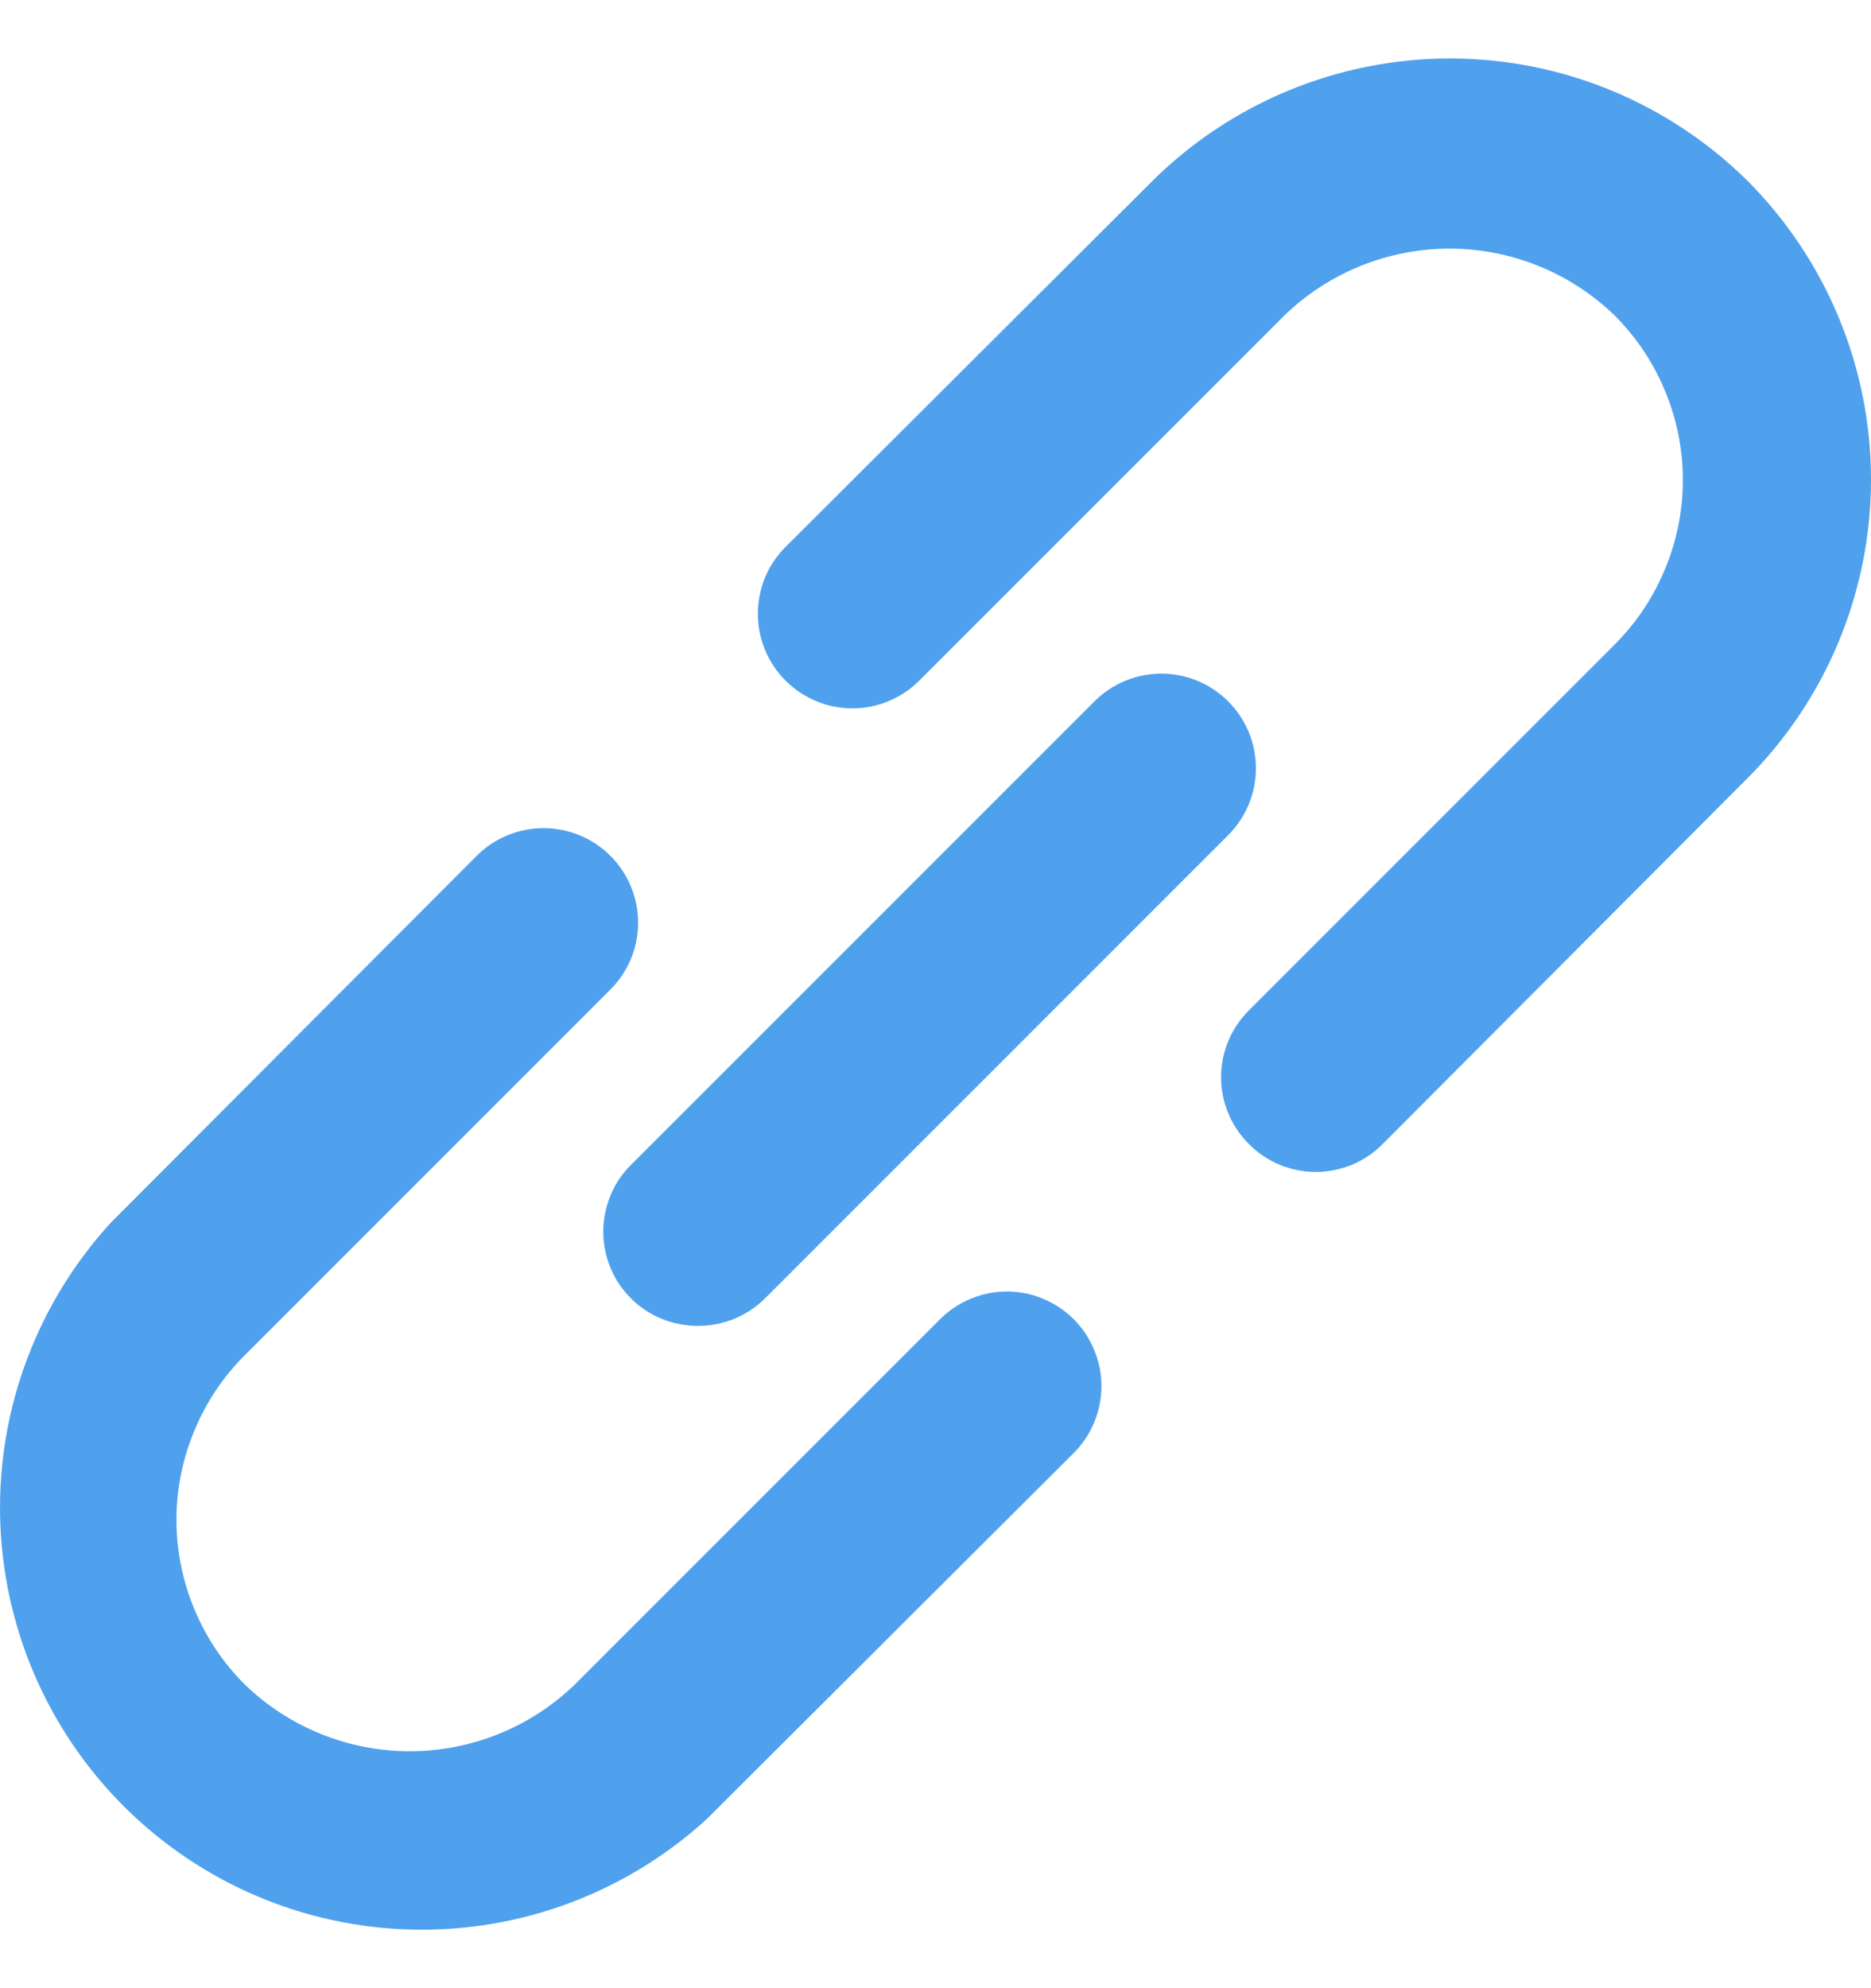 <svg width="16" height="17" viewBox="0 0 16 17" fill="none" xmlns="http://www.w3.org/2000/svg">
<path d="M8.039 11.28L4.914 14.405C4.535 14.77 4.03 14.974 3.504 14.974C2.978 14.974 2.473 14.77 2.095 14.405C1.909 14.22 1.762 14.001 1.662 13.759C1.561 13.517 1.509 13.258 1.509 12.996C1.509 12.734 1.561 12.475 1.662 12.233C1.762 11.991 1.909 11.771 2.095 11.586L5.22 8.461C5.371 8.31 5.457 8.104 5.457 7.89C5.457 7.675 5.371 7.469 5.22 7.318C5.068 7.166 4.862 7.081 4.648 7.081C4.433 7.081 4.228 7.166 4.076 7.318L0.951 10.451C0.322 11.136 -0.019 12.038 0.001 12.968C0.021 13.899 0.399 14.785 1.057 15.443C1.715 16.101 2.601 16.48 3.532 16.499C4.462 16.519 5.364 16.178 6.049 15.549L9.182 12.424C9.257 12.349 9.317 12.26 9.357 12.162C9.398 12.063 9.419 11.958 9.419 11.852C9.419 11.746 9.398 11.641 9.357 11.543C9.317 11.445 9.257 11.355 9.182 11.28C9.107 11.205 9.018 11.146 8.92 11.105C8.822 11.064 8.717 11.043 8.61 11.043C8.504 11.043 8.399 11.064 8.301 11.105C8.203 11.146 8.114 11.205 8.039 11.28ZM14.949 1.551C14.271 0.878 13.355 0.5 12.4 0.5C11.445 0.5 10.528 0.878 9.851 1.551L6.718 4.676C6.643 4.751 6.583 4.84 6.542 4.938C6.502 5.037 6.481 5.142 6.481 5.248C6.481 5.354 6.502 5.459 6.542 5.557C6.583 5.656 6.643 5.745 6.718 5.82C6.793 5.895 6.882 5.954 6.98 5.995C7.078 6.036 7.183 6.057 7.29 6.057C7.396 6.057 7.501 6.036 7.599 5.995C7.697 5.954 7.786 5.895 7.861 5.82L10.986 2.695C11.365 2.33 11.87 2.126 12.396 2.126C12.921 2.126 13.427 2.33 13.805 2.695C13.991 2.88 14.138 3.099 14.238 3.341C14.339 3.583 14.391 3.842 14.391 4.104C14.391 4.366 14.339 4.626 14.238 4.867C14.138 5.109 13.991 5.329 13.805 5.514L10.68 8.639C10.605 8.714 10.545 8.803 10.504 8.901C10.463 8.999 10.442 9.104 10.442 9.21C10.442 9.317 10.463 9.422 10.504 9.52C10.545 9.618 10.605 9.707 10.68 9.782C10.755 9.858 10.844 9.918 10.942 9.959C11.04 9.999 11.146 10.021 11.252 10.021C11.358 10.021 11.464 9.999 11.562 9.959C11.66 9.918 11.749 9.858 11.824 9.782L14.949 6.649C15.622 5.972 16 5.055 16 4.1C16 3.145 15.622 2.229 14.949 1.551ZM5.397 11.103C5.472 11.178 5.561 11.237 5.66 11.277C5.758 11.317 5.863 11.337 5.969 11.337C6.075 11.337 6.18 11.317 6.278 11.277C6.376 11.237 6.465 11.178 6.541 11.103L10.503 7.141C10.655 6.989 10.74 6.783 10.74 6.569C10.74 6.354 10.655 6.149 10.503 5.997C10.351 5.845 10.146 5.76 9.931 5.76C9.717 5.76 9.511 5.845 9.359 5.997L5.397 9.959C5.321 10.034 5.261 10.123 5.221 10.222C5.18 10.32 5.159 10.425 5.159 10.531C5.159 10.638 5.18 10.743 5.221 10.841C5.261 10.939 5.321 11.028 5.397 11.103Z" fill="#4FA1EE"/>
</svg>
